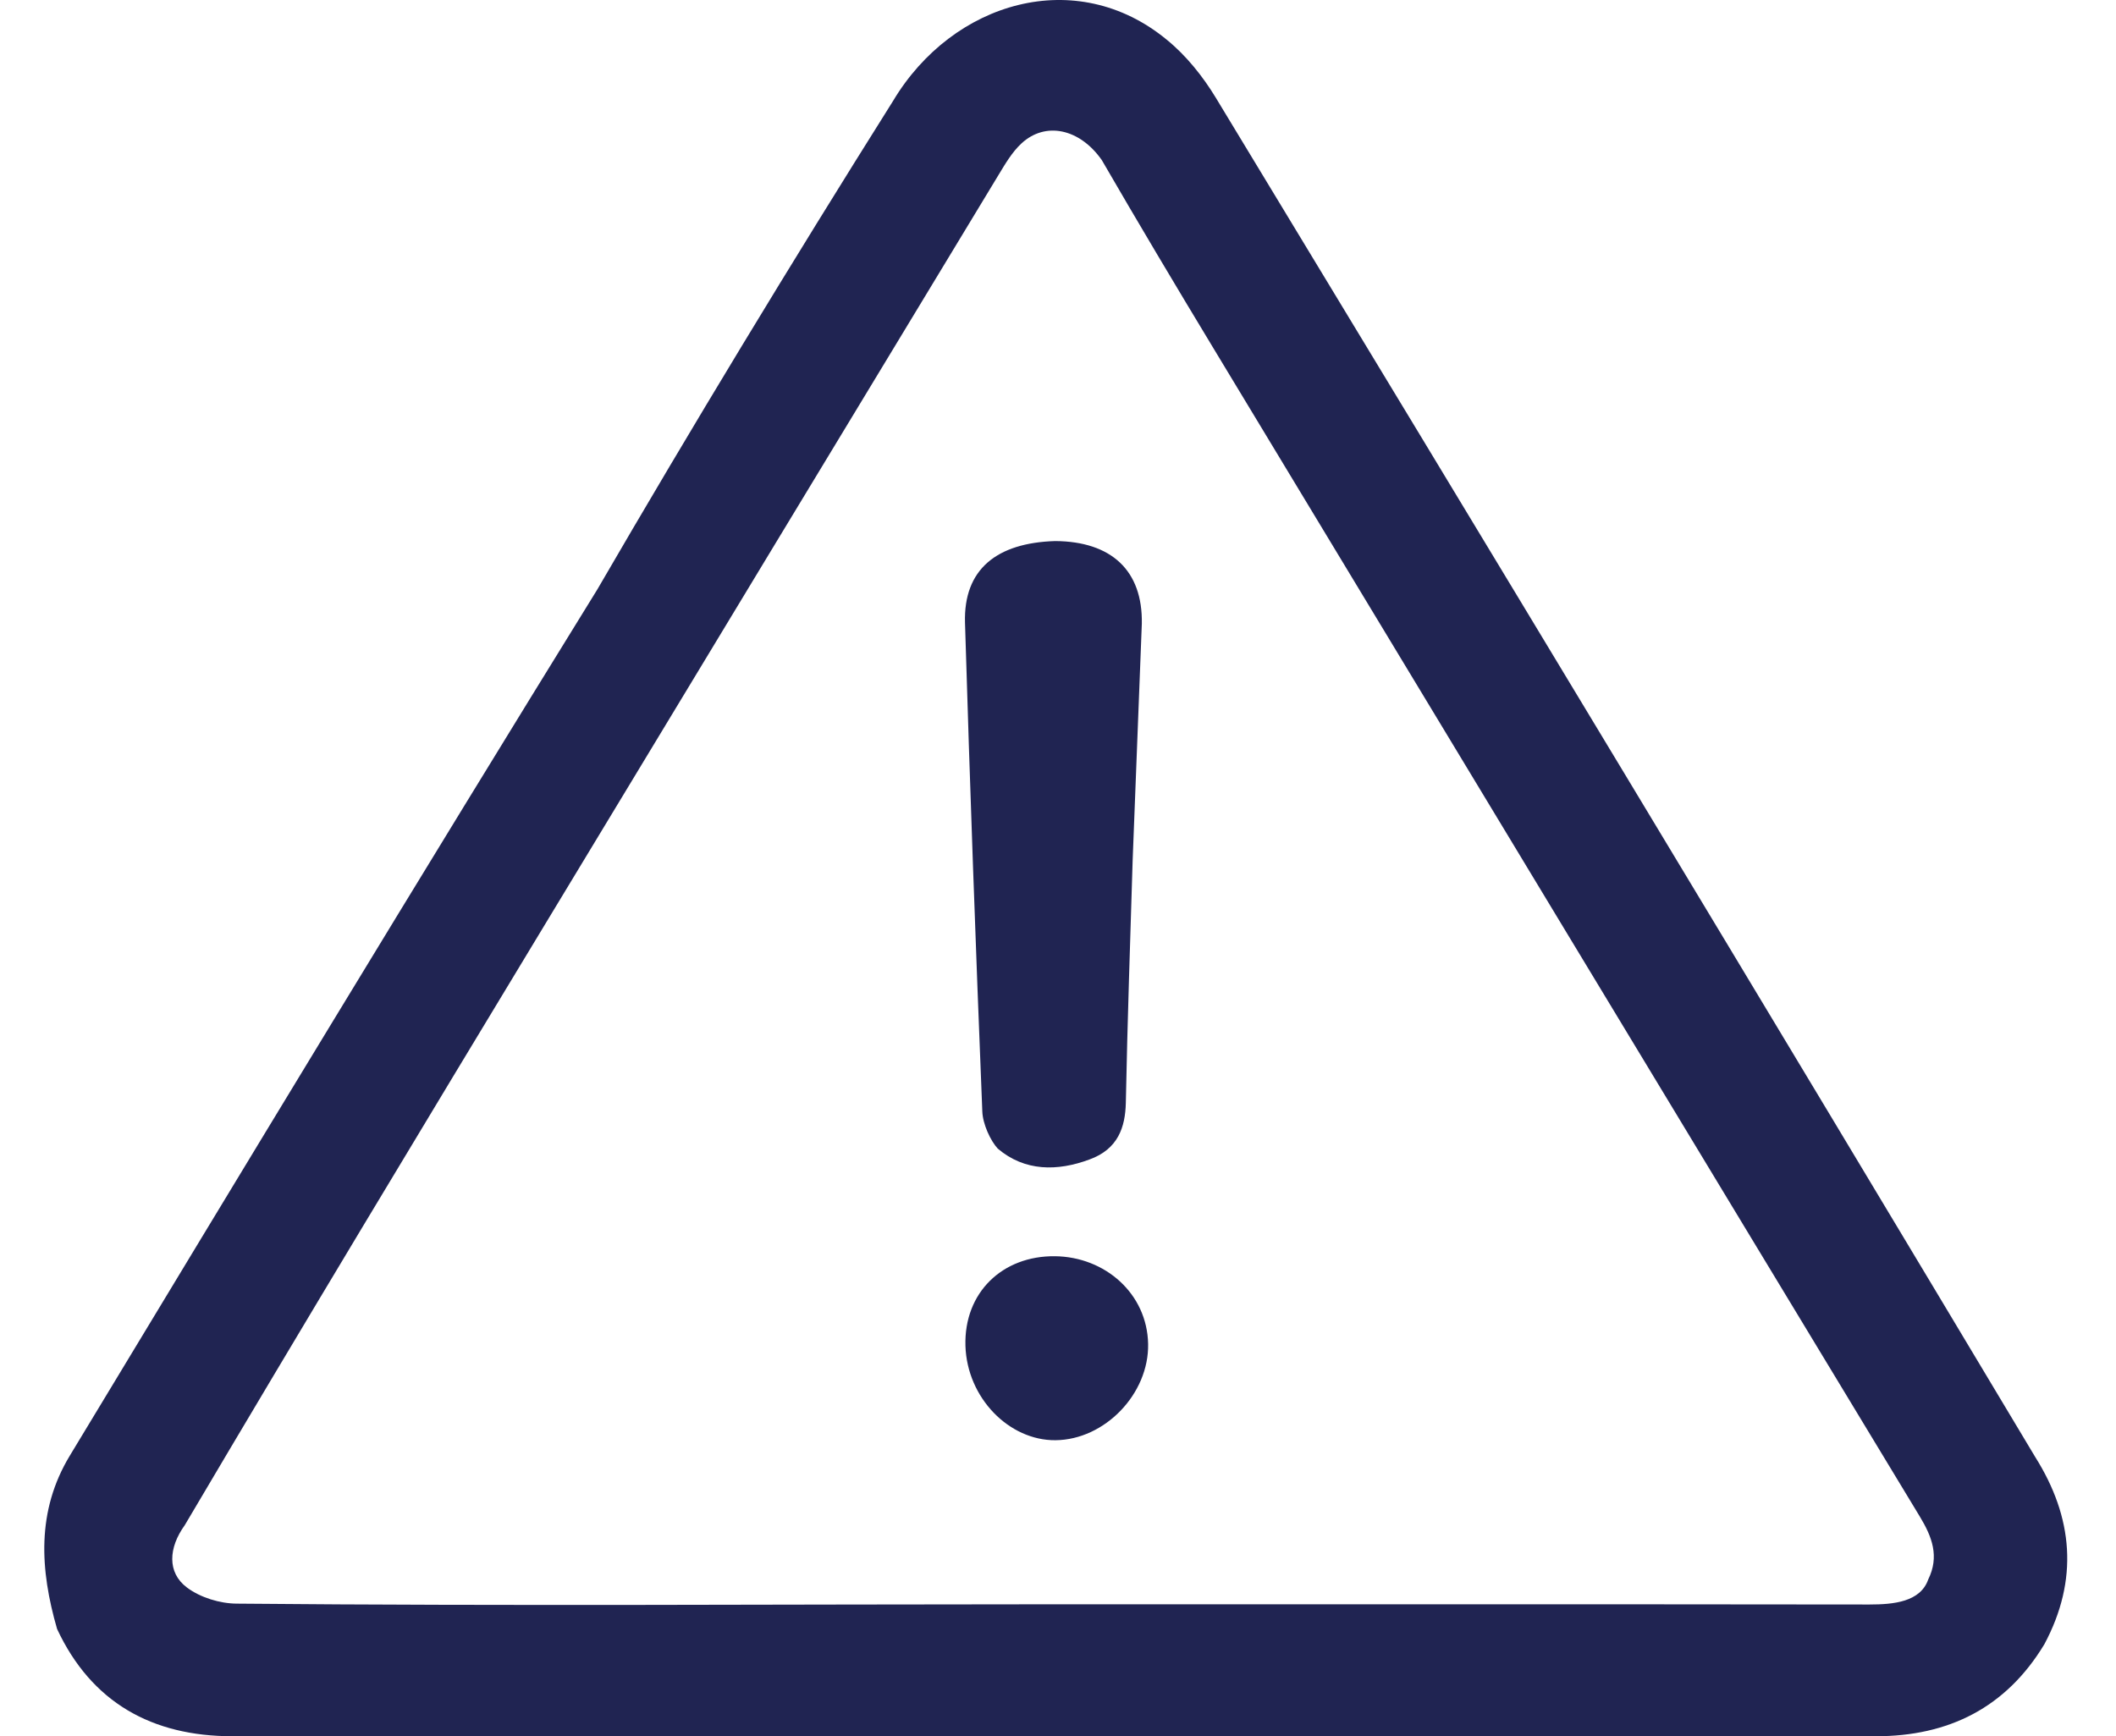 <svg width="39" height="32" viewBox="0 0 39 32" fill="none" xmlns="http://www.w3.org/2000/svg">
<path fill-rule="evenodd" clip-rule="evenodd" d="M37.68 30.304C36.974 31.474 35.913 32.001 34.572 32C29.516 31.997 24.46 31.999 19.404 31.999C14.365 31.999 9.325 31.998 4.285 32C2.8 32 1.685 31.377 1.052 30.023C0.737 28.933 0.668 27.853 1.286 26.83C4.503 21.506 7.722 16.184 11.011 10.861C12.754 7.861 14.572 4.863 16.461 1.859C17.561 0.021 19.842 -0.643 21.508 0.735C21.864 1.025 22.17 1.408 22.409 1.802C27.45 10.119 32.477 18.445 37.511 26.853C38.212 27.966 38.314 29.117 37.68 30.304ZM35.386 27.954C31.043 20.782 26.708 13.606 22.372 6.43C21.67 5.269 20.975 4.103 20.307 2.95C19.897 2.366 19.265 2.236 18.826 2.644C18.652 2.805 18.526 3.023 18.401 3.229C15.606 7.844 12.812 12.46 10.021 17.077C7.814 20.727 5.61 24.378 3.406 28.109C3.104 28.528 3.079 28.982 3.443 29.257C3.689 29.443 4.054 29.555 4.366 29.556C9.373 29.602 14.38 29.568 19.445 29.568C24.41 29.568 29.432 29.566 34.455 29.572C34.9 29.572 35.394 29.525 35.539 29.111C35.748 28.688 35.611 28.326 35.386 27.954ZM19.454 26.544C18.6 26.552 17.823 25.765 17.794 24.803C17.766 23.824 18.474 23.142 19.445 23.153C20.368 23.164 21.143 23.842 21.161 24.769C21.179 25.688 20.363 26.536 19.454 26.544ZM20.75 20.33C20.739 20.772 20.61 21.178 20.08 21.37C19.491 21.589 18.887 21.593 18.389 21.169C18.256 21.024 18.114 20.721 18.105 20.485C17.984 17.483 17.876 14.481 17.786 11.478C17.757 10.492 18.37 10.005 19.448 9.972C20.484 9.979 21.063 10.515 21.045 11.495L20.876 15.852C20.832 17.322 20.78 18.79 20.75 20.33Z" fill="#202452"/>
</svg>
